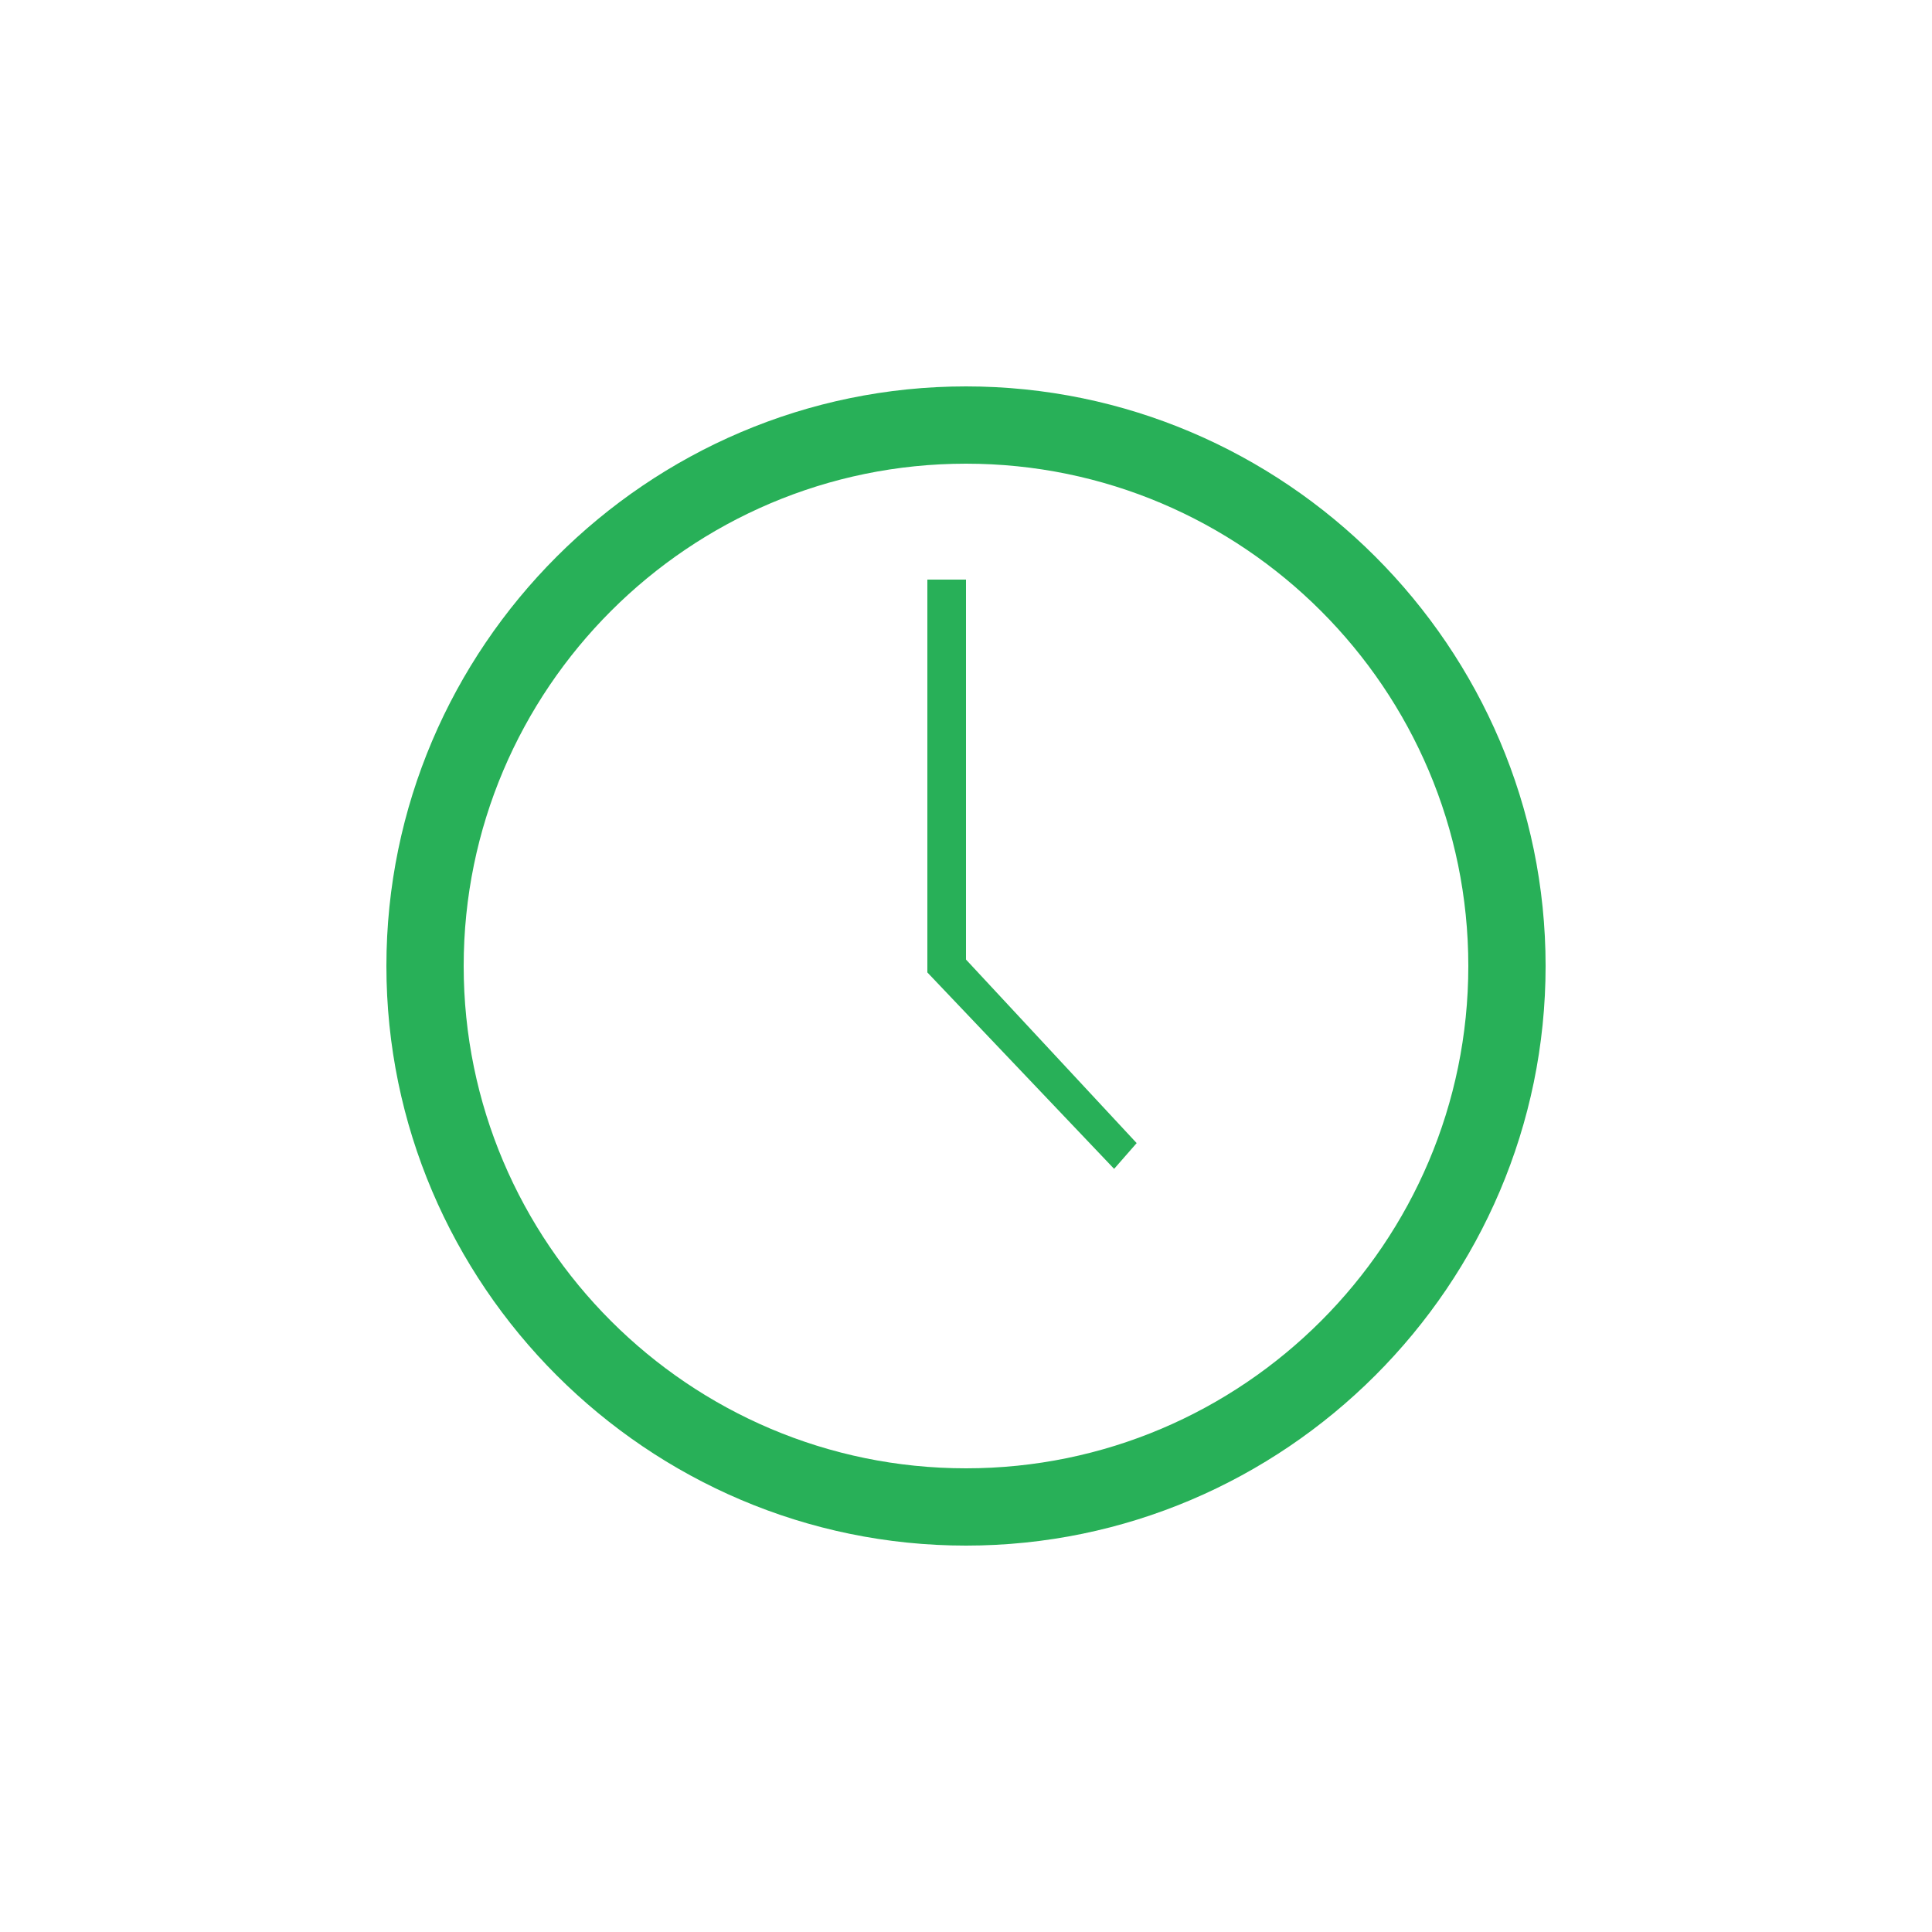 <?xml version="1.0" encoding="utf-8"?>
<!-- Generator: Adobe Illustrator 19.1.0, SVG Export Plug-In . SVG Version: 6.00 Build 0)  -->
<svg version="1.1" id="design" xmlns="http://www.w3.org/2000/svg" xmlns:xlink="http://www.w3.org/1999/xlink" x="0px" y="0px"
	 viewBox="0 0 60 60" enable-background="new 0 0 60 60" xml:space="preserve">
<g>
	<path id="XMLID_366_" fill="#28B058" d="M30,14.4c8.6,0,15.6,7,15.6,15.6s-7,15.6-15.6,15.6s-15.6-7-15.6-15.6S21.4,14.4,30,14.4
		 M30,12c-9.9,0-18,8.1-18,18s8.1,18,18,18s18-8.1,18-18S39.9,12,30,12L30,12z"/>
	<g id="XMLID_367_">
		<polygon id="XMLID_847_" fill="#28B058" points="34.6,36.3 28.8,30.2 28.8,18 30,18 30,29.8 35.3,35.5 		"/>
	</g>
</g>
<g id="BG">
</g>
</svg>
